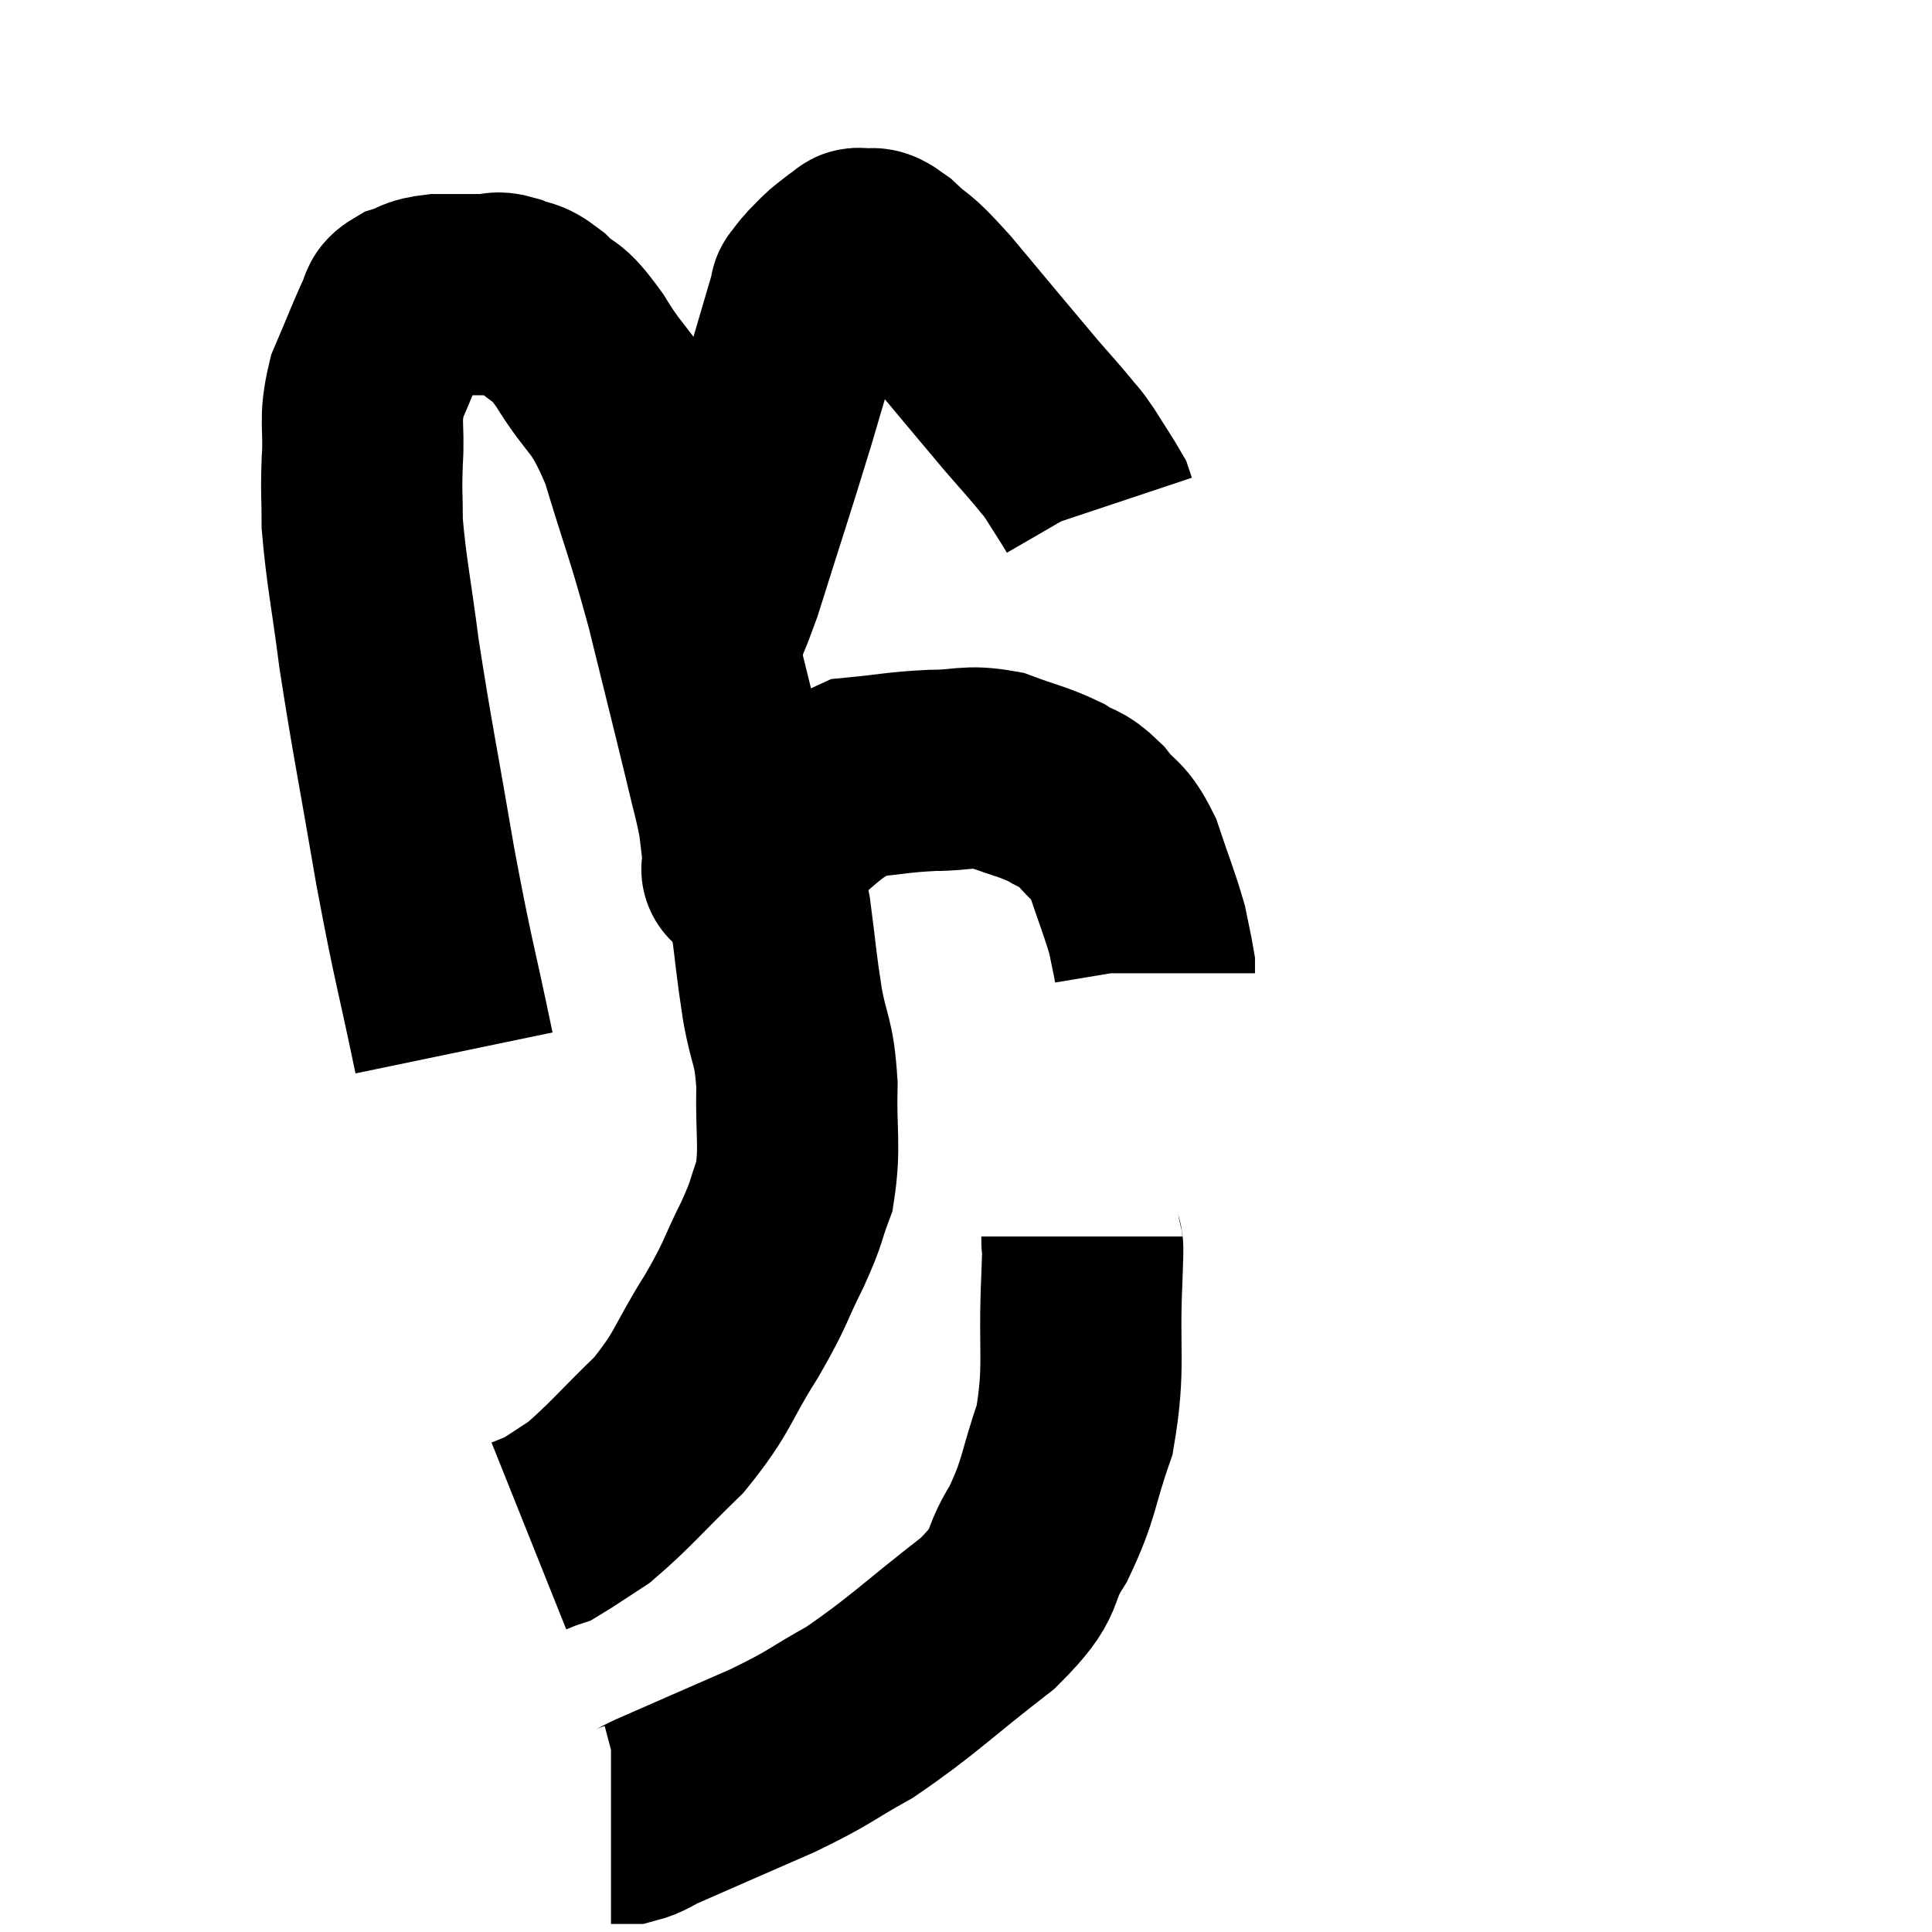 <svg width="48" height="48" viewBox="0 0 48 48" xmlns="http://www.w3.org/2000/svg"><path d="M 11.28 26.16 C 10.8 23.85, 10.785 24.015, 10.32 21.54 C 9.87 18.9, 9.75 18.39, 9.42 16.26 C 9.21 14.64, 9.105 14.22, 9 13.02 C 9 12.24, 8.97 12.315, 9 11.46 C 9.06 10.53, 8.91 10.485, 9.12 9.6 C 9.48 8.76, 9.6 8.43, 9.84 7.92 C 9.96 7.74, 9.825 7.71, 10.08 7.56 C 10.47 7.44, 10.35 7.38, 10.86 7.32 C 11.49 7.32, 11.685 7.32, 12.12 7.32 C 12.36 7.32, 12.285 7.23, 12.6 7.32 C 12.99 7.5, 12.93 7.335, 13.38 7.68 C 13.89 8.19, 13.77 7.83, 14.4 8.7 C 15.15 9.93, 15.24 9.6, 15.9 11.16 C 16.47 13.05, 16.515 13.02, 17.04 14.94 C 17.52 16.89, 17.67 17.475, 18 18.84 C 18.18 19.62, 18.24 19.755, 18.36 20.4 C 18.42 20.91, 18.45 21.135, 18.48 21.42 C 18.48 21.48, 18.48 21.51, 18.48 21.54 C 18.48 21.54, 18.48 21.54, 18.48 21.54 C 18.48 21.54, 18.375 21.66, 18.48 21.54 C 18.69 21.3, 18.195 21.615, 18.9 21.06 C 20.1 20.19, 20.235 19.8, 21.3 19.32 C 22.23 19.23, 22.29 19.185, 23.16 19.14 C 23.97 19.14, 24.015 19.005, 24.78 19.14 C 25.5 19.41, 25.65 19.41, 26.22 19.68 C 26.64 19.95, 26.64 19.815, 27.06 20.22 C 27.48 20.76, 27.54 20.58, 27.9 21.3 C 28.2 22.2, 28.305 22.425, 28.5 23.1 C 28.59 23.55, 28.635 23.73, 28.68 24 C 28.68 24.09, 28.68 24.135, 28.68 24.18 L 28.68 24.18" fill="none" stroke="black" stroke-width="5"></path><path d="M 17.16 16.14 C 17.55 15.33, 17.415 15.975, 17.94 14.52 C 18.6 12.42, 18.705 12.135, 19.26 10.32 C 19.71 8.79, 19.935 8.025, 20.16 7.26 C 20.16 7.26, 20.1 7.335, 20.16 7.26 C 20.28 7.11, 20.25 7.125, 20.4 6.96 C 20.58 6.78, 20.595 6.75, 20.76 6.6 C 20.91 6.48, 20.94 6.45, 21.06 6.36 C 21.15 6.3, 21.15 6.285, 21.24 6.24 C 21.33 6.21, 21.225 6.15, 21.42 6.18 C 21.72 6.27, 21.57 6.03, 22.02 6.36 C 22.62 6.93, 22.38 6.57, 23.22 7.5 C 24.3 8.79, 24.645 9.21, 25.38 10.08 C 25.77 10.53, 25.86 10.62, 26.16 10.98 C 26.37 11.25, 26.325 11.145, 26.58 11.52 C 26.88 12, 27.015 12.195, 27.18 12.48 C 27.21 12.57, 27.225 12.615, 27.24 12.66 L 27.24 12.66" fill="none" stroke="black" stroke-width="5"></path><path d="M 18.36 20.22 C 18.54 20.7, 18.525 20.565, 18.72 21.18 C 18.93 21.93, 18.96 21.735, 19.14 22.68 C 19.29 23.82, 19.275 23.895, 19.44 24.96 C 19.62 25.95, 19.725 25.815, 19.8 26.94 C 19.77 28.2, 19.89 28.47, 19.74 29.46 C 19.47 30.18, 19.59 30.03, 19.2 30.9 C 18.69 31.92, 18.825 31.815, 18.18 32.94 C 17.4 34.17, 17.505 34.305, 16.62 35.4 C 15.63 36.36, 15.39 36.675, 14.64 37.32 C 14.13 37.65, 13.92 37.8, 13.62 37.98 C 13.53 38.01, 13.56 37.995, 13.44 38.04 L 13.14 38.16" fill="none" stroke="black" stroke-width="5"></path><path d="M 26.88 30.72 C 26.88 31.23, 26.925 30.54, 26.88 31.74 C 26.79 33.63, 26.97 33.93, 26.7 35.52 C 26.25 36.81, 26.34 36.96, 25.8 38.1 C 25.17 39.09, 25.65 38.97, 24.54 40.08 C 22.95 41.31, 22.695 41.625, 21.36 42.54 C 20.28 43.14, 20.46 43.125, 19.2 43.74 C 17.76 44.37, 17.205 44.61, 16.32 45 C 15.99 45.15, 15.945 45.225, 15.66 45.3 L 15.18 45.3" fill="none" stroke="black" stroke-width="5"></path></svg>